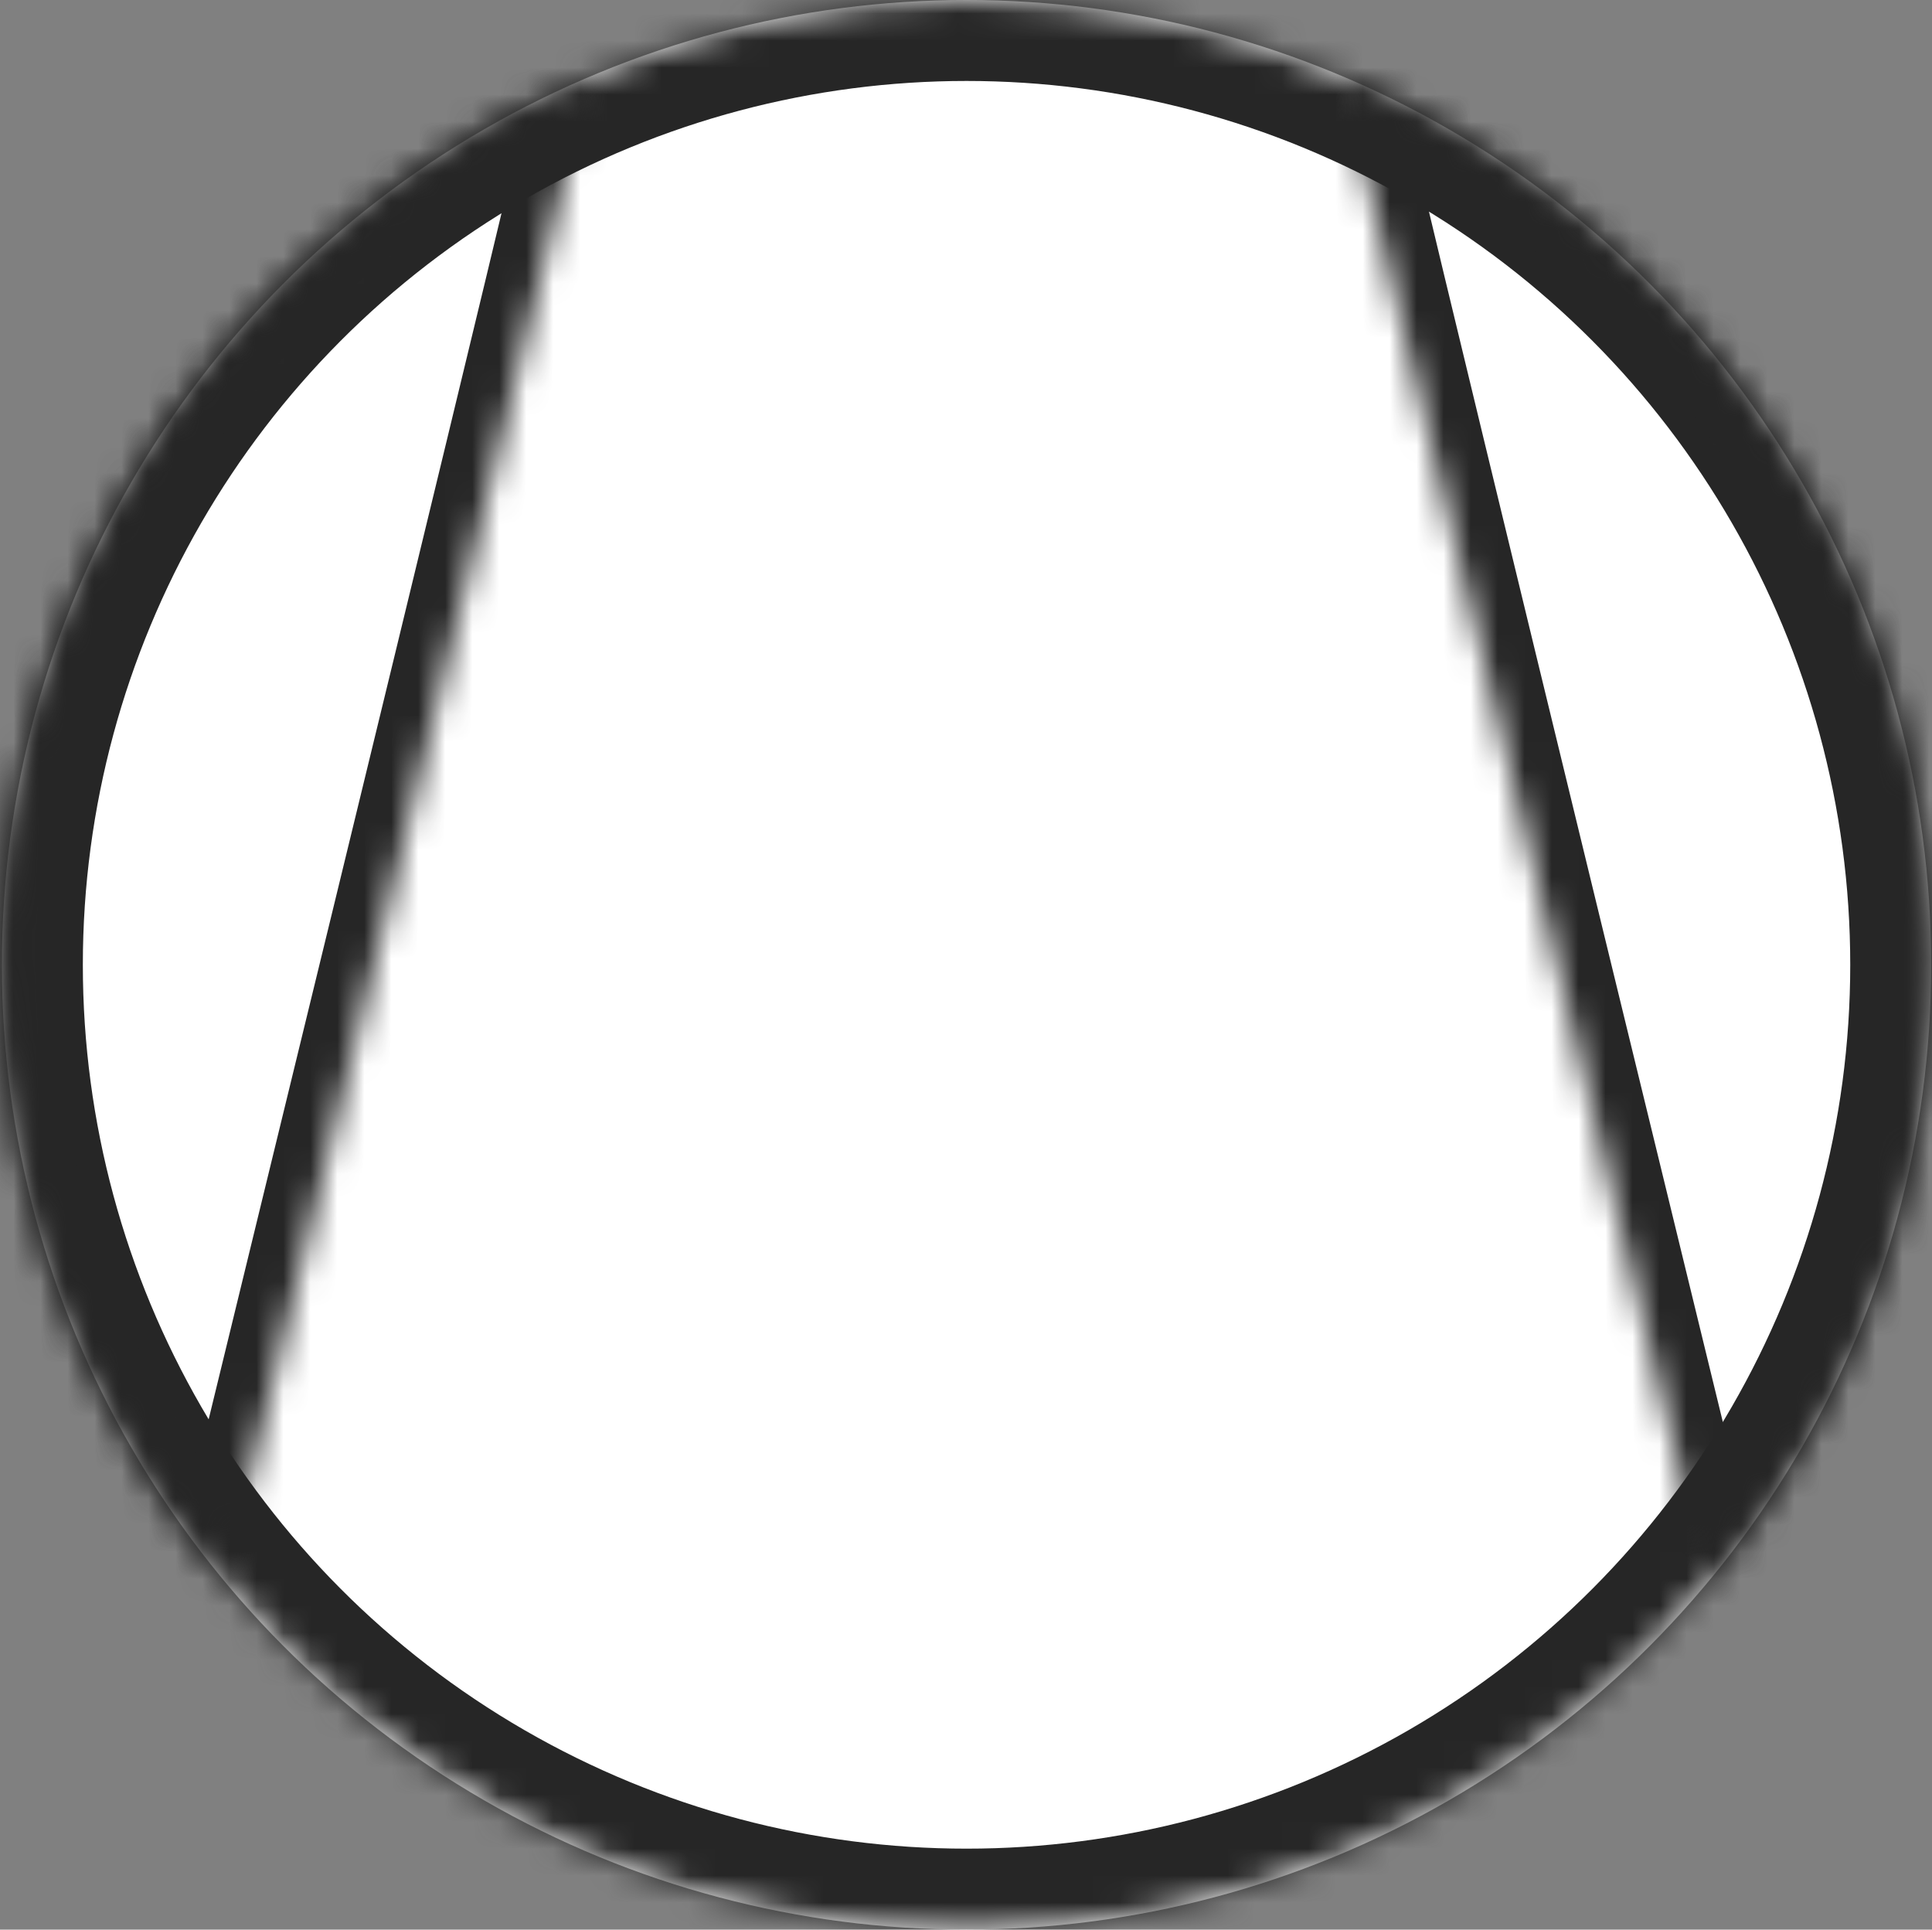 <?xml version="1.0" encoding="UTF-8" standalone="no"?><!-- Generator: Gravit.io --><svg xmlns="http://www.w3.org/2000/svg" xmlns:xlink="http://www.w3.org/1999/xlink" style="isolation:isolate" viewBox="0 0 71.6 71.5" width="71.6pt" height="71.5pt"><rect x="0" y="0" width="71.6" height="71.5" fill="#808080" stroke="none"/><defs><clipPath id="_clipPath_A6wnrIwmPk30GymLB5a0Pr8YBncOGrmX"><rect width="71.6" height="71.5"/></clipPath></defs><g clip-path="url(#_clipPath_A6wnrIwmPk30GymLB5a0Pr8YBncOGrmX)"><rect width="71.6" height="71.5" style="fill:rgb(234,234,234)" fill-opacity="0"/><g><mask id="_mask_koOejV3fM0wyAu24smkUerdq75Ik6hoV"><circle vector-effect="non-scaling-stroke" cx="35.82" cy="35.75" r="35.75" fill="white" stroke="none"/></mask><circle vector-effect="non-scaling-stroke" cx="35.82" cy="35.75" r="35.75" fill="rgb(255,255,255)"/><circle vector-effect="non-scaling-stroke" cx="35.82" cy="35.75" r="35.75" fill="rgb(255,255,255)" mask="url(#_mask_koOejV3fM0wyAu24smkUerdq75Ik6hoV)" stroke-width="6" stroke="rgb(38,38,38)" stroke-linejoin="miter" stroke-linecap="square" stroke-miterlimit="3"/><mask id="_mask_sYIx4s3sarytzjOGwOMw9apwTGGM8yRS"><path d=" M 62.777 12.188 C 73.297 24.361 75.439 43.793 63.25 58.68 Q 49.626 2.85 49.75 2.898 C 54.87 4.908 59.285 8.148 62.777 12.188 Z " fill="white" stroke="none"/></mask><path d=" M 62.777 12.188 C 73.297 24.361 75.439 43.793 63.25 58.68 Q 49.626 2.85 49.75 2.898 C 54.87 4.908 59.285 8.148 62.777 12.188 Z " fill="none"/><path d=" M 62.777 12.188 C 73.297 24.361 75.439 43.793 63.25 58.68 Q 49.626 2.85 49.75 2.898 C 54.87 4.908 59.285 8.148 62.777 12.188 Z " fill="none" mask="url(#_mask_sYIx4s3sarytzjOGwOMw9apwTGGM8yRS)" vector-effect="non-scaling-stroke" stroke-width="4" stroke="rgb(38,38,38)" stroke-linejoin="miter" stroke-linecap="square" stroke-miterlimit="3"/><mask id="_mask_oDJhkDg83UhyStUaOSBrsrNnQWw1C3KT"><path d=" M 8.307 58.68 Q 21.932 2.85 21.807 2.898 C 1.261 10.962 -7.927 38.852 8.307 58.68 Z " fill="white" stroke="none"/></mask><path d=" M 8.307 58.68 Q 21.932 2.85 21.807 2.898 C 1.261 10.962 -7.927 38.852 8.307 58.68 Z " fill="none"/><path d=" M 8.307 58.68 Q 21.932 2.85 21.807 2.898 C 1.261 10.962 -7.927 38.852 8.307 58.68 Z " fill="none" mask="url(#_mask_oDJhkDg83UhyStUaOSBrsrNnQWw1C3KT)" vector-effect="non-scaling-stroke" stroke-width="4" stroke="rgb(38,38,38)" stroke-linejoin="miter" stroke-linecap="square" stroke-miterlimit="3"/></g></g></svg>